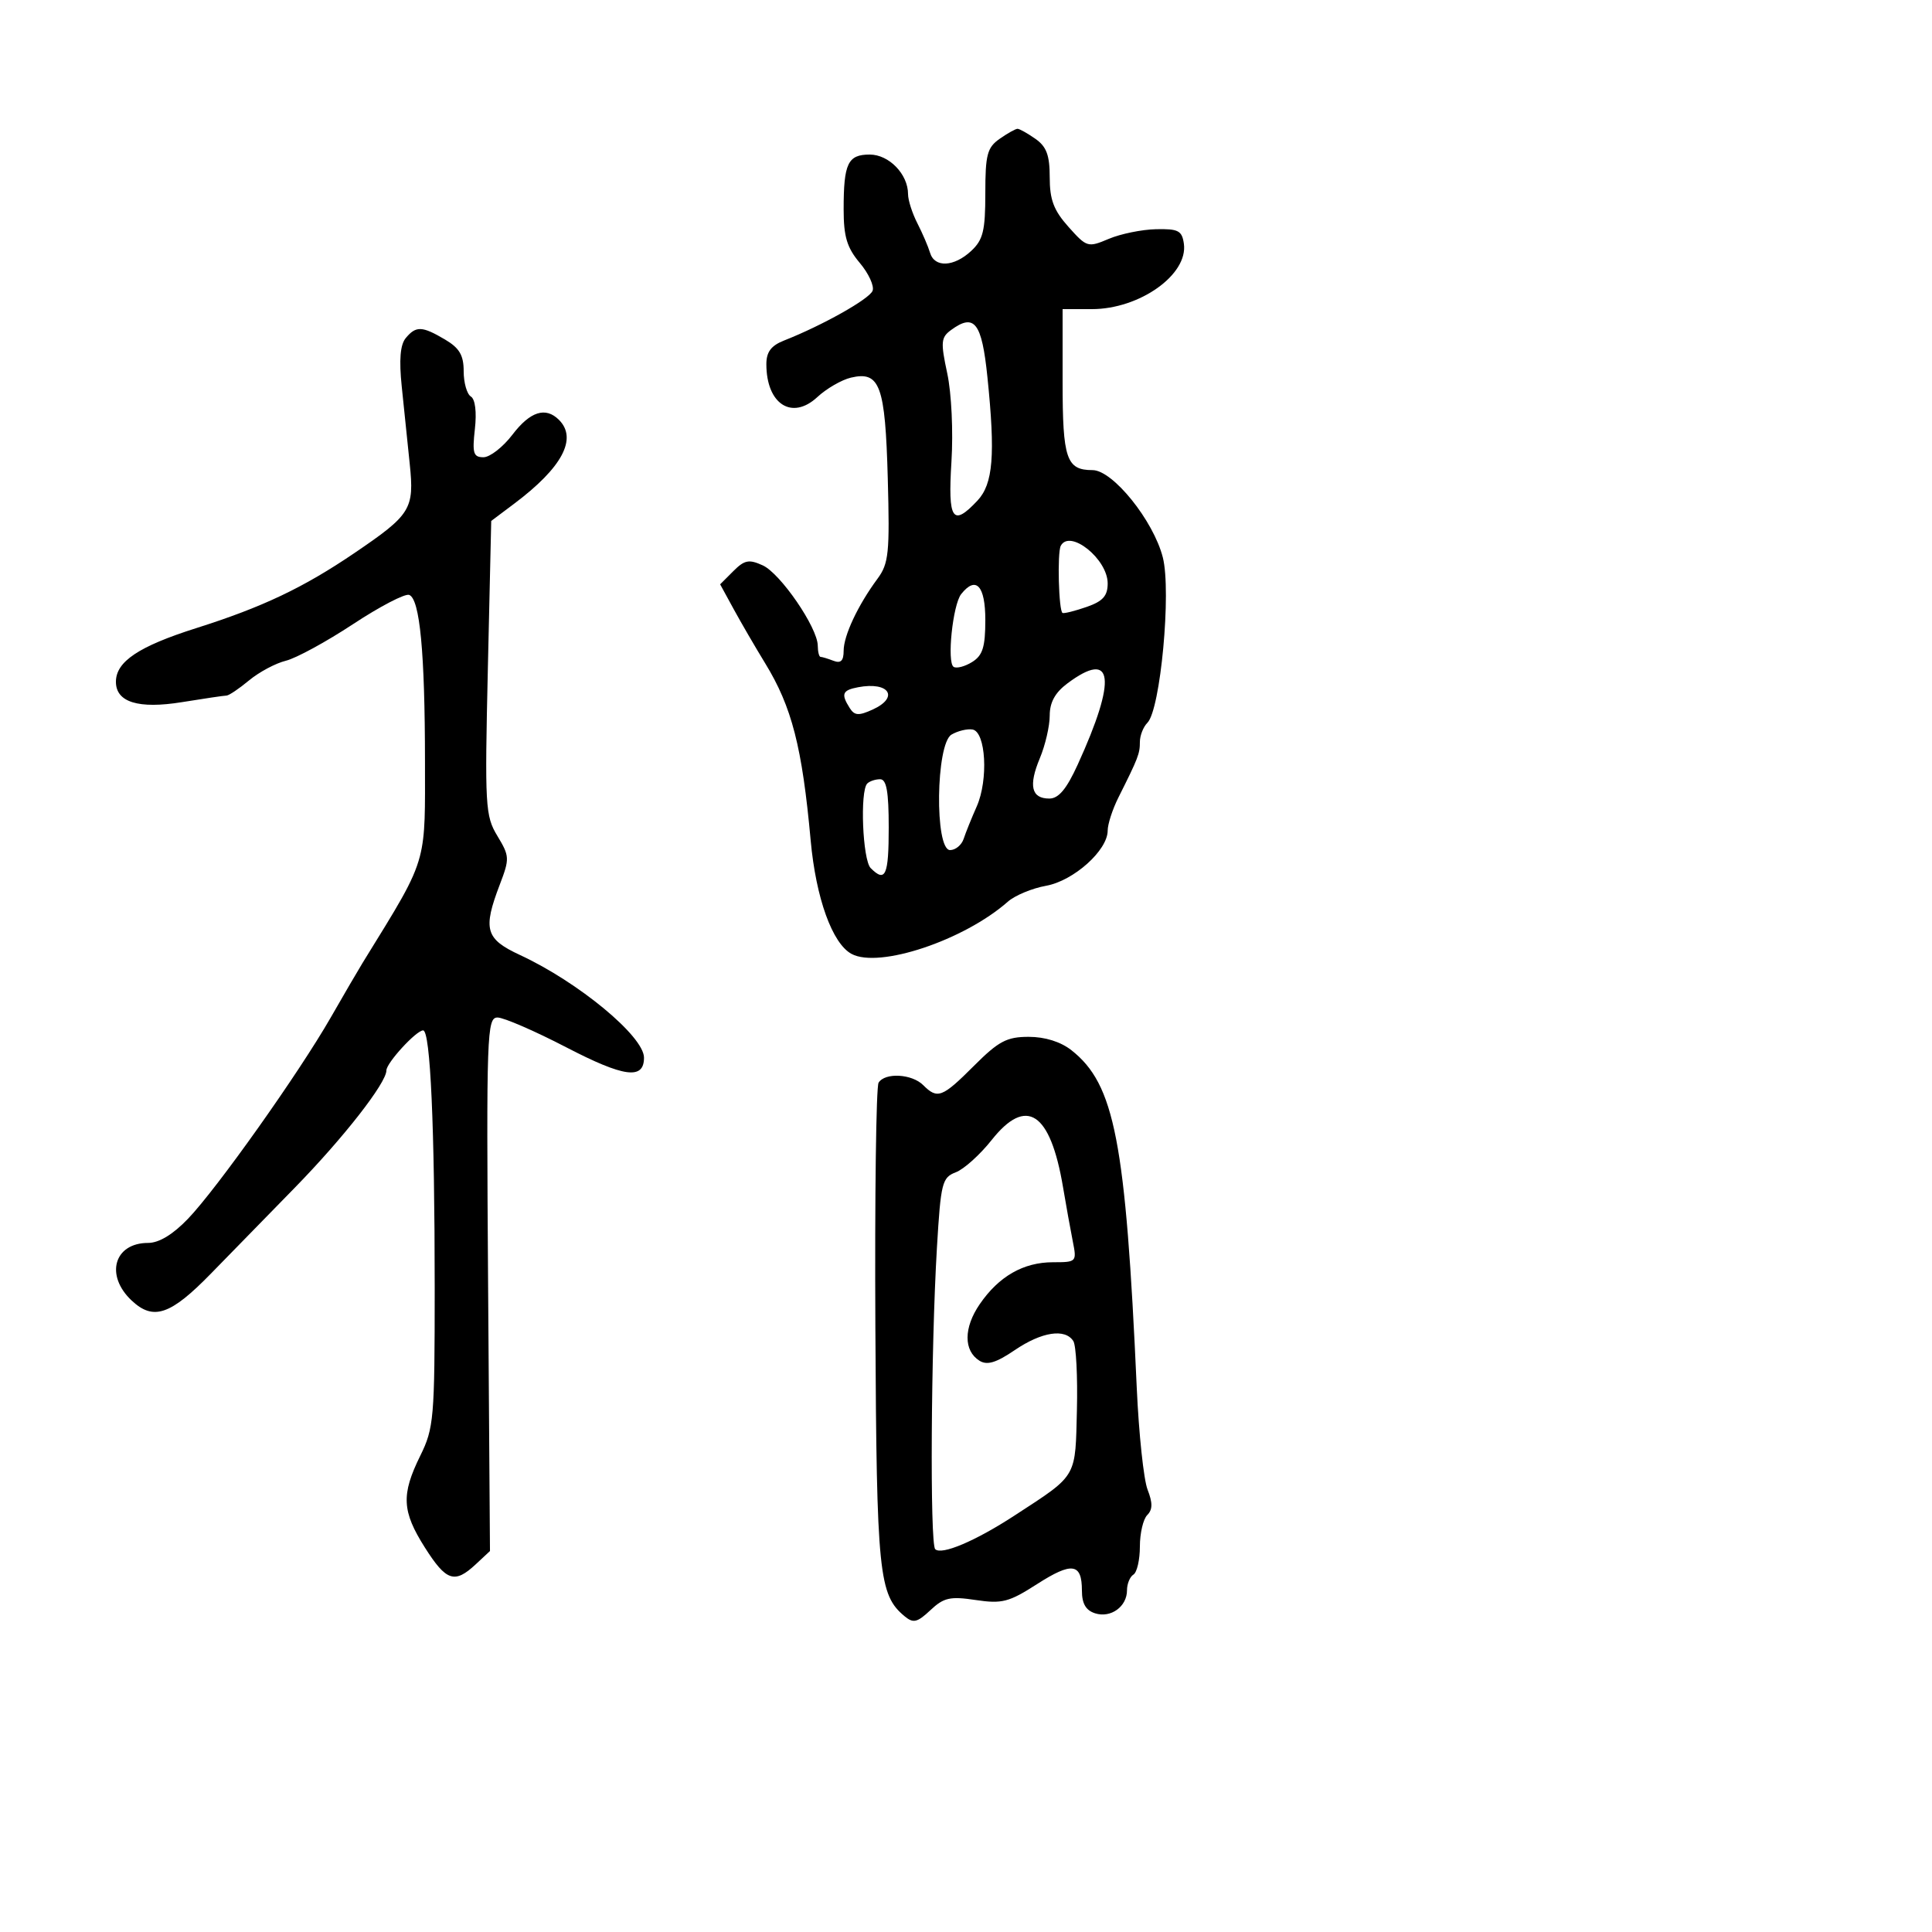 <svg xmlns="http://www.w3.org/2000/svg" width="300" height="300" viewBox="0 0 300 300" version="1.1">
  <defs/>
  <path d="M155.223,21.557 C156.445,20.701 157.695,20 158,20 C158.305,20 159.555,20.701 160.777,21.557 C162.505,22.767 163,24.099 163,27.541 C163,31.02 163.625,32.668 165.918,35.234 C168.757,38.412 168.926,38.462 172.168,37.091 C174.001,36.315 177.3,35.64 179.5,35.591 C182.968,35.512 183.544,35.812 183.832,37.848 C184.51,42.634 176.96,48 169.55,48 L165,48 L165,59.3 C165,71.265 165.589,73 169.65,73 C172.796,73 179.114,80.851 180.564,86.561 C181.908,91.855 180.196,110.204 178.169,112.231 C177.526,112.874 177,114.216 177,115.214 C177,117.035 176.747,117.688 173.669,123.831 C172.751,125.663 172,127.978 172,128.975 C172,132.044 166.707,136.78 162.421,137.546 C160.264,137.932 157.6,139.041 156.5,140.011 C149.701,146.006 136.514,150.416 132.235,148.126 C129.242,146.524 126.697,139.464 125.881,130.5 C124.559,115.986 122.961,109.763 118.819,103 C117.304,100.525 115.109,96.752 113.943,94.616 L111.823,90.733 L113.869,88.686 C115.605,86.951 116.298,86.815 118.436,87.789 C121.189,89.043 126.951,97.445 126.981,100.25 C126.991,101.213 127.188,102 127.418,102 C127.648,102 128.548,102.273 129.418,102.607 C130.559,103.045 131,102.613 131,101.057 C131,98.696 133.215,93.98 136.258,89.865 C138.003,87.504 138.17,85.876 137.853,74.267 C137.46,59.843 136.633,57.582 132.136,58.638 C130.686,58.979 128.336,60.339 126.913,61.66 C122.974,65.317 119,62.748 119,56.544 C119,54.651 119.737,53.667 121.75,52.875 C127.7,50.534 135.001,46.431 135.494,45.152 C135.779,44.41 134.885,42.463 133.506,40.825 C131.516,38.46 131,36.747 131,32.505 C131,25.365 131.65,24 135.05,24 C138.045,24 141,27.05 141,30.141 C141,31.075 141.652,33.112 142.449,34.669 C143.246,36.226 144.132,38.288 144.418,39.25 C145.115,41.599 148.126,41.463 150.811,38.961 C152.655,37.244 153,35.833 153,30.018 C153,24.017 153.291,22.91 155.223,21.557 Z M63.002,52.498 C64.594,50.58 65.537,50.614 69.096,52.716 C71.347,54.045 72,55.157 72,57.657 C72,59.431 72.502,61.192 73.115,61.571 C73.792,61.99 74.037,63.979 73.738,66.63 C73.316,70.375 73.507,71 75.072,71 C76.076,71 78.1,69.425 79.568,67.5 C82.327,63.882 84.721,63.121 86.8,65.2 C89.703,68.103 87.295,72.616 79.866,78.195 L76.277,80.891 L75.757,103.695 C75.265,125.228 75.348,126.684 77.233,129.804 C79.131,132.945 79.15,133.318 77.615,137.338 C74.948,144.322 75.37,145.8 80.75,148.296 C89.827,152.508 100,160.931 100,164.234 C100,167.696 96.912,167.286 87.941,162.632 C83.03,160.084 78.222,158 77.256,157.999 C75.605,157.999 75.517,160.475 75.791,199.422 L76.083,240.845 L73.853,242.922 C70.591,245.961 69.292,245.529 65.978,240.304 C62.41,234.678 62.278,232.097 65.25,226.066 C67.372,221.76 67.5,220.277 67.5,200 C67.5,174.937 66.829,160.002 65.702,160.001 C64.633,160 60,165.049 60,166.216 C60,168.159 53.336,176.69 45.769,184.434 C41.433,188.87 35.567,194.878 32.733,197.784 C26.469,204.206 23.808,205.108 20.445,201.948 C16.277,198.033 17.713,193 22.997,193 C24.692,193 26.844,191.697 29.192,189.25 C33.696,184.557 46.413,166.625 51.356,158 C53.405,154.425 55.625,150.617 56.291,149.538 C61.753,140.676 64.149,137.004 65.196,132.982 C66.098,129.511 65.996,125.777 65.991,118.22 C65.981,101.288 65.196,93.013 63.54,92.377 C62.902,92.132 58.981,94.173 54.826,96.913 C50.671,99.652 45.973,102.211 44.386,102.599 C42.798,102.987 40.228,104.361 38.673,105.652 C37.119,106.943 35.544,108.003 35.173,108.008 C34.803,108.012 31.695,108.47 28.267,109.027 C21.503,110.124 18,109.047 18,105.87 C18,102.729 21.542,100.365 30.5,97.526 C40.77,94.271 47.111,91.259 55.053,85.865 C63.824,79.907 64.348,79.063 63.623,72.036 C63.28,68.716 62.721,63.299 62.38,59.998 C61.953,55.869 62.147,53.528 63.002,52.498 Z M151.237,165.5 C155.069,161.668 156.33,161 159.734,161 C162.266,161 164.698,161.761 166.371,163.078 C173.085,168.359 174.794,177.19 176.515,215.5 C176.837,222.65 177.592,229.763 178.194,231.306 C179,233.37 178.987,234.413 178.144,235.256 C177.515,235.885 177,238.083 177,240.141 C177,242.199 176.55,244.16 176,244.5 C175.45,244.84 175,245.936 175,246.937 C175,249.474 172.488,251.29 170.048,250.515 C168.61,250.059 168,249.009 168,246.992 C168,242.717 166.461,242.496 161.018,245.988 C156.66,248.785 155.591,249.061 151.498,248.448 C147.532,247.853 146.552,248.073 144.474,250.025 C142.43,251.945 141.815,252.091 140.472,250.976 C136.455,247.643 136.128,244.414 135.927,206.142 C135.821,185.846 136.045,168.736 136.426,168.12 C137.42,166.511 141.597,166.74 143.357,168.5 C145.571,170.714 146.3,170.437 151.237,165.5 Z M153.978,177.028 C152.177,179.302 149.675,181.553 148.417,182.032 C146.291,182.84 146.086,183.656 145.488,193.7 C144.555,209.376 144.38,239.715 145.218,240.552 C146.19,241.523 151.441,239.302 157.5,235.355 C162.623,232.019 164.976,230.595 166.092,228.51 C167.123,226.582 167.097,224.09 167.222,219 C167.351,213.775 167.101,208.938 166.669,208.25 C165.404,206.241 161.759,206.8 157.573,209.644 C154.672,211.615 153.276,212.035 152.091,211.292 C149.611,209.739 149.625,206.171 152.125,202.522 C155.098,198.184 158.913,196 163.518,196 C167.168,196 167.217,195.949 166.581,192.75 C166.225,190.963 165.544,187.179 165.066,184.342 C163.099,172.662 159.379,170.208 153.978,177.028 Z M147.691,51.237 C146.108,52.394 146.044,53.106 147.088,57.975 C147.749,61.056 148.031,67.019 147.739,71.71 C147.175,80.75 147.911,81.852 151.769,77.746 C154.215,75.142 154.575,70.684 153.322,58.511 C152.454,50.073 151.307,48.592 147.691,51.237 Z M165.75,106.115 C163.836,107.543 163,109.063 163,111.116 C163,112.737 162.311,115.713 161.469,117.729 C159.679,122.012 160.145,124 162.938,124 C164.38,124 165.607,122.535 167.336,118.75 C173.469,105.32 172.899,100.781 165.75,106.115 Z M147.75,114.067 C145.311,115.506 145.11,132 147.531,132 C148.374,132 149.322,131.213 149.638,130.25 C149.955,129.287 150.866,127.028 151.664,125.23 C153.499,121.089 153.084,113.611 151,113.276 C150.175,113.143 148.713,113.499 147.75,114.067 Z M164.717,84.75 C164.149,85.813 164.397,94.959 165,95.184 C165.275,95.286 166.963,94.86 168.75,94.237 C171.254,93.364 172,92.527 172,90.591 C172,86.81 166.132,82.103 164.717,84.75 Z M149.253,92.25 C147.942,93.903 147.009,102.888 148.08,103.55 C148.541,103.835 149.837,103.494 150.959,102.793 C152.593,101.773 153,100.471 153,96.259 C153,90.928 151.541,89.367 149.253,92.25 Z M134.667,121.667 C133.51,122.824 133.945,133.545 135.2,134.8 C137.494,137.094 138,135.957 138,128.5 C138,122.917 137.659,121 136.667,121 C135.933,121 135.033,121.3 134.667,121.667 Z M133.25,106.713 C130.793,107.178 130.559,107.755 131.944,109.943 C132.692,111.126 133.336,111.168 135.507,110.179 C139.679,108.278 138.066,105.801 133.25,106.713 Z"/>
</svg>

